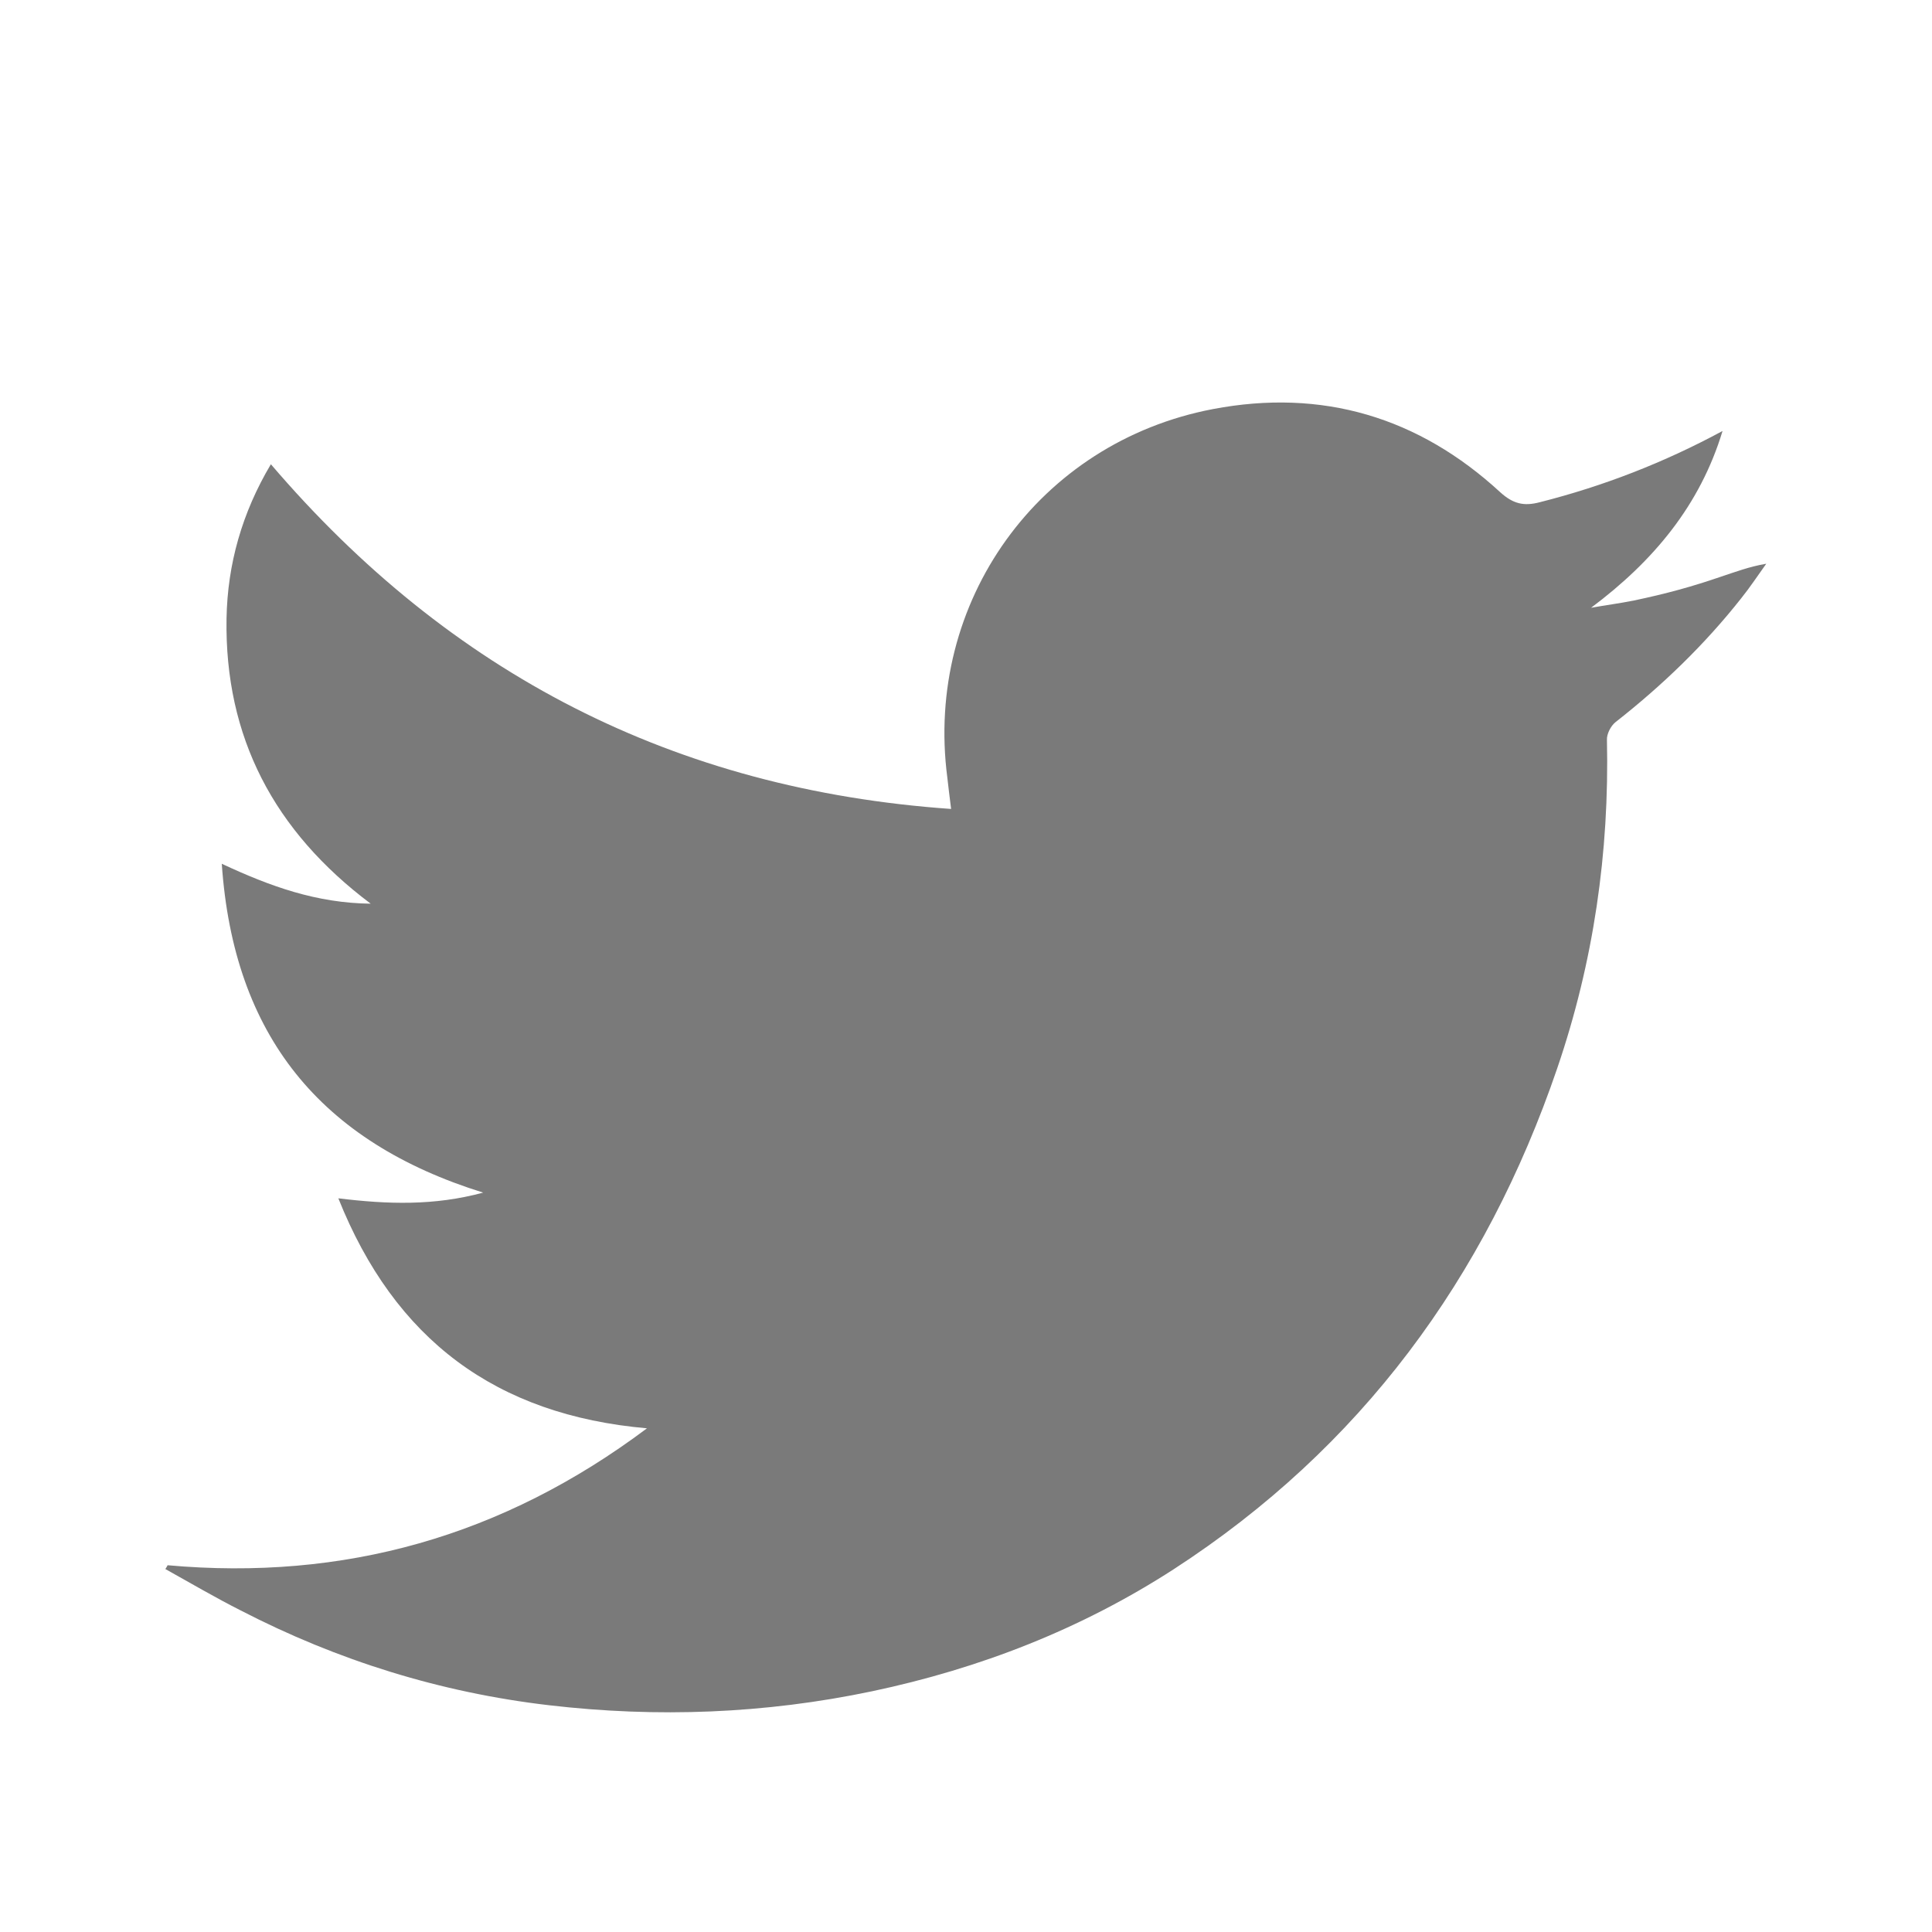 <svg width="24" height="24" viewBox="0 0 24 24" fill="none" xmlns="http://www.w3.org/2000/svg">
<path d="M2.082 19.444C4.27 19.64 6.242 19.089 8.037 17.743C6.159 17.578 4.904 16.641 4.203 14.886C4.817 14.961 5.392 14.98 6.002 14.815C3.979 14.185 2.901 12.863 2.755 10.73C3.361 11.013 3.932 11.218 4.605 11.226C3.404 10.325 2.79 9.156 2.814 7.684C2.826 7.007 3.007 6.369 3.365 5.767C5.589 8.369 8.379 9.809 11.815 10.049C11.795 9.9 11.783 9.781 11.768 9.659C11.484 7.479 12.901 5.496 15.066 5.082C16.424 4.823 17.624 5.181 18.639 6.117C18.797 6.259 18.93 6.291 19.127 6.239C19.918 6.039 20.67 5.747 21.398 5.354C21.119 6.275 20.544 6.967 19.765 7.55C19.942 7.518 20.123 7.495 20.3 7.459C20.485 7.42 20.67 7.377 20.855 7.326C21.032 7.278 21.205 7.223 21.378 7.164C21.556 7.105 21.733 7.038 21.941 7.003C21.839 7.145 21.741 7.294 21.63 7.432C21.174 8.01 20.646 8.518 20.068 8.971C20.009 9.018 19.958 9.12 19.962 9.191C19.993 10.588 19.796 11.95 19.344 13.272C18.454 15.878 16.904 17.987 14.578 19.495C13.428 20.238 12.173 20.727 10.831 21.01C9.501 21.289 8.163 21.34 6.82 21.183C5.474 21.026 4.195 20.628 2.991 20.006C2.672 19.845 2.365 19.664 2.054 19.491C2.066 19.475 2.074 19.459 2.082 19.444Z" fill="#7A7A7A"/>
</svg>

